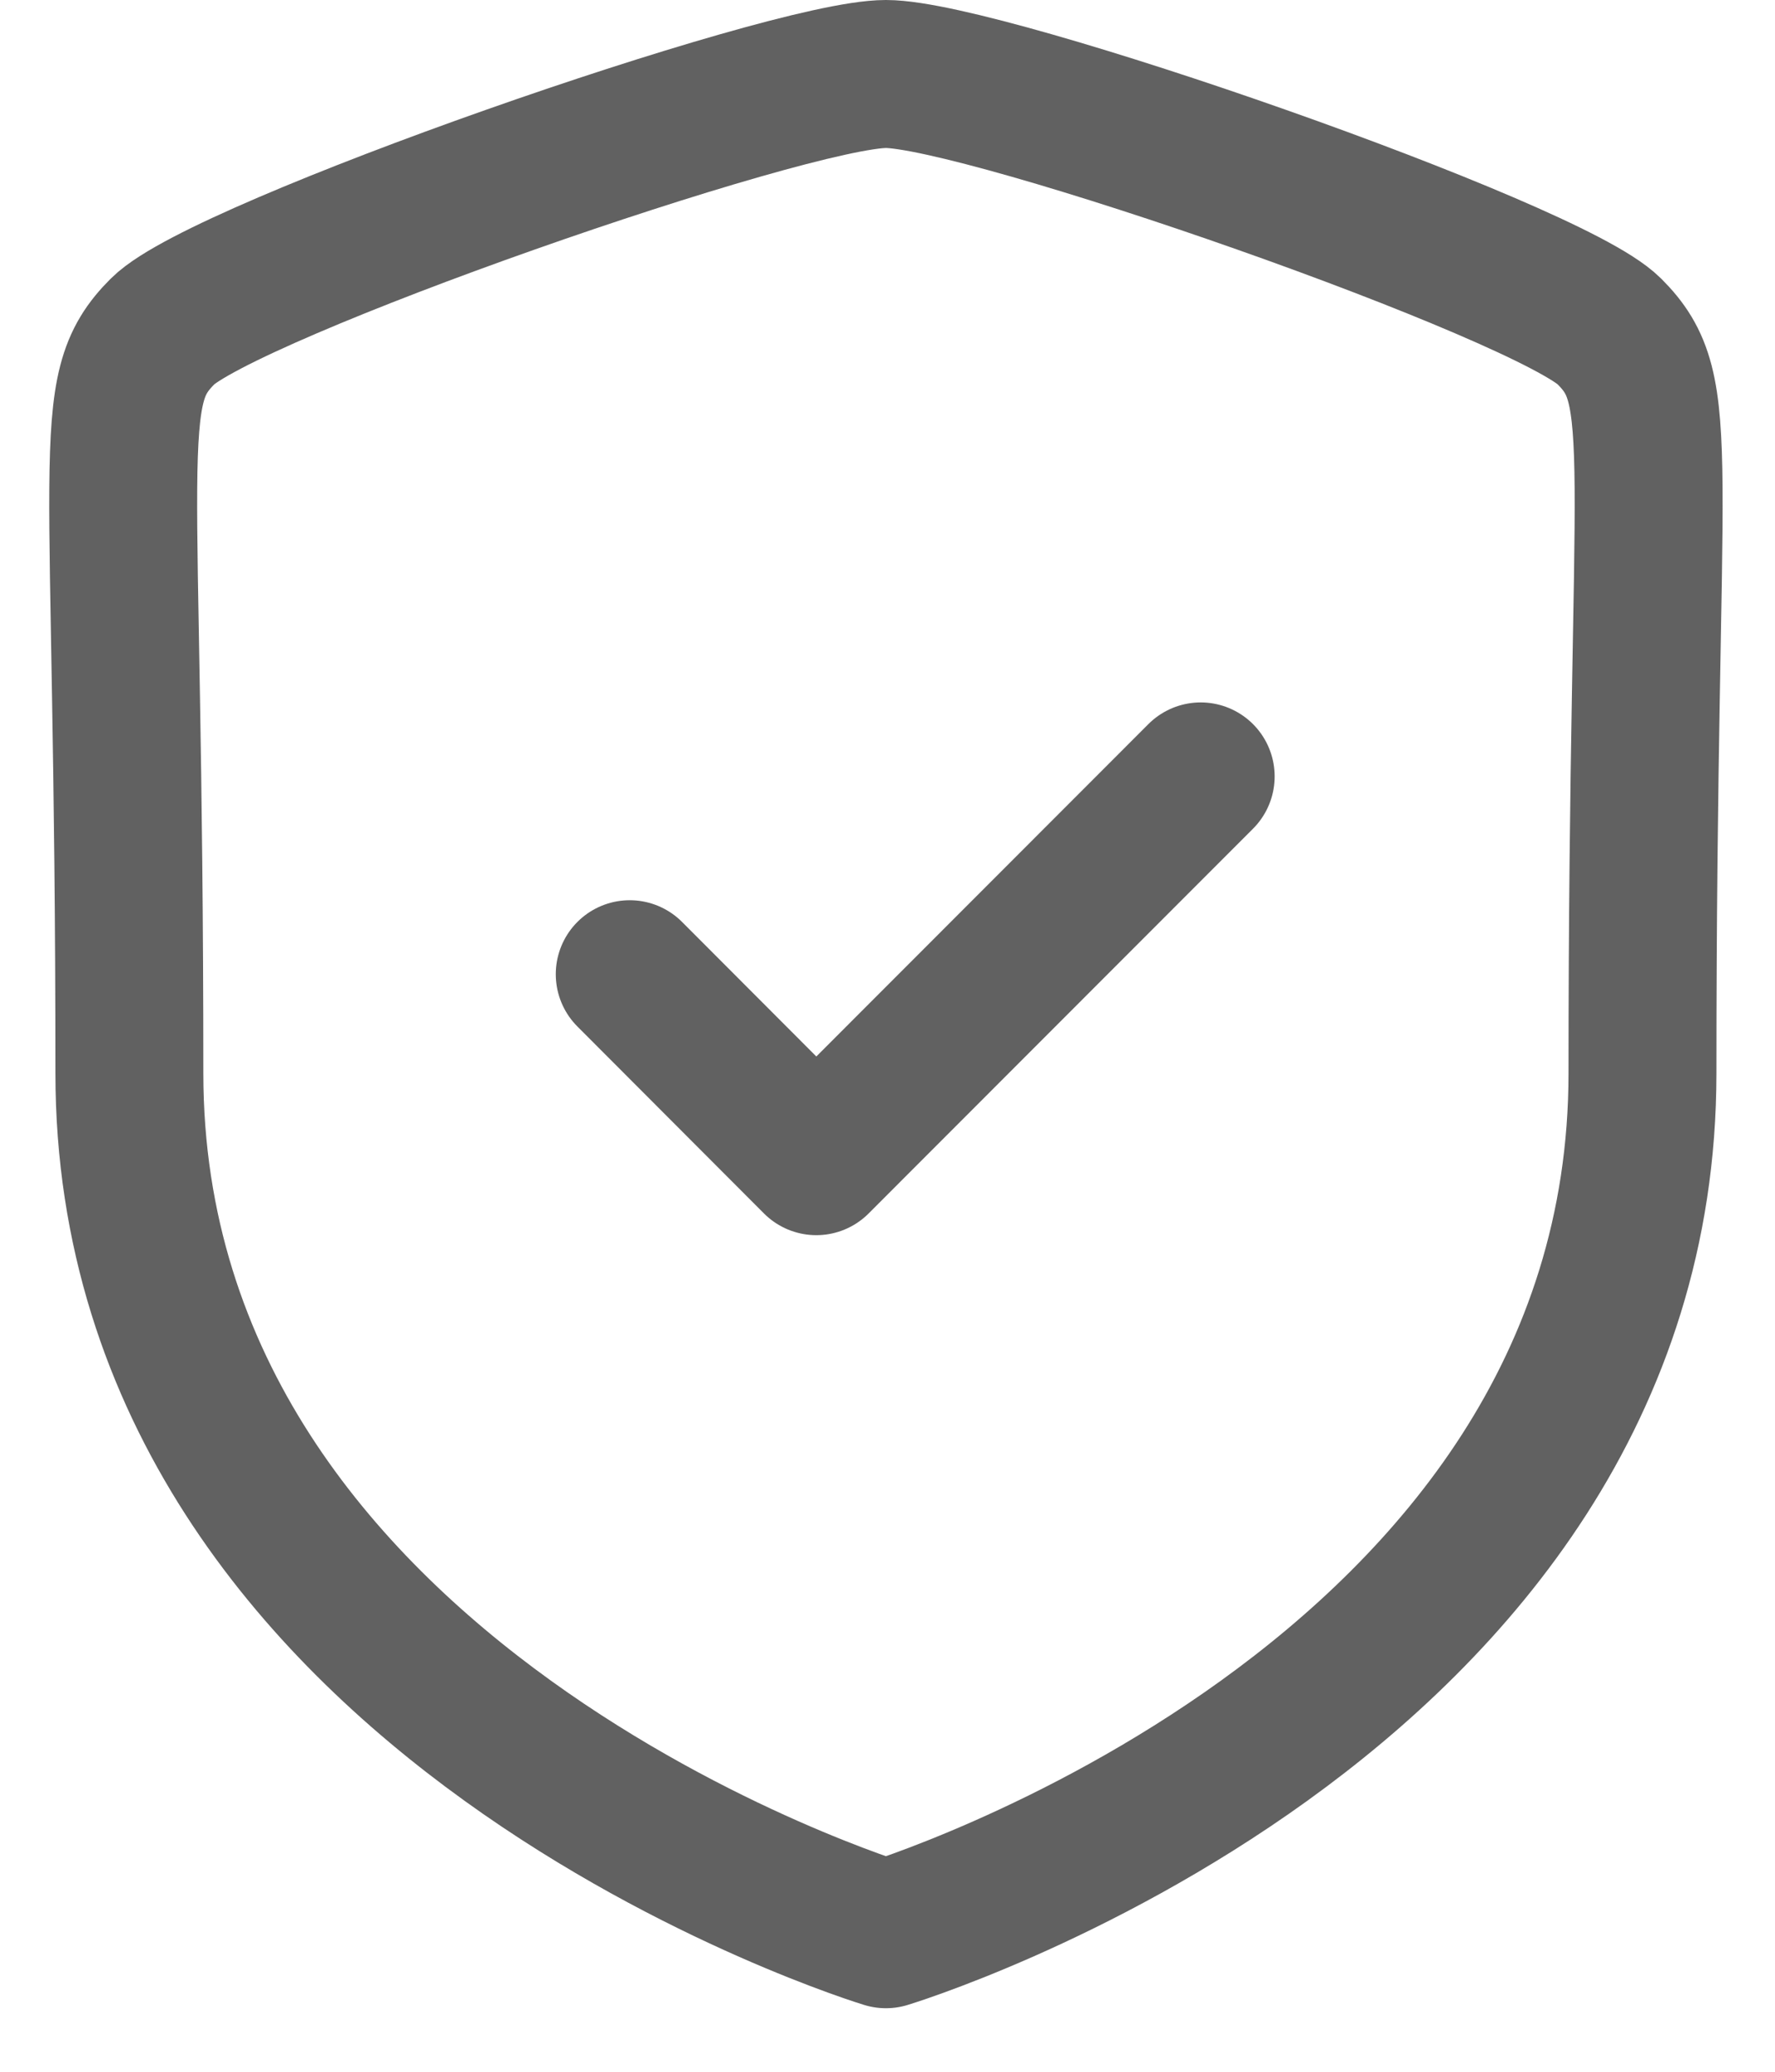 <svg width="18" height="21" viewBox="0 0 18 21" fill="none" xmlns="http://www.w3.org/2000/svg">
<g id="Shield Done">
<path id="Stroke 1" fill-rule="evenodd" clip-rule="evenodd" d="M8.984 19.606C8.984 19.606 16.656 17.283 16.656 10.879C16.656 4.474 16.934 3.974 16.319 3.358C15.703 2.742 9.99 0.75 8.984 0.75C7.978 0.75 2.265 2.742 1.65 3.358C1.034 3.974 1.312 4.474 1.312 10.879C1.312 17.283 8.984 19.606 8.984 19.606Z" stroke="#616161" stroke-width="1.5" stroke-linecap="round" stroke-linejoin="round"/>
<path id="Stroke 3" d="M6.386 9.875L8.278 11.77L12.176 7.87" stroke="#616161" stroke-width="1.5" stroke-linecap="round" stroke-linejoin="round"/>
</g>
</svg>
